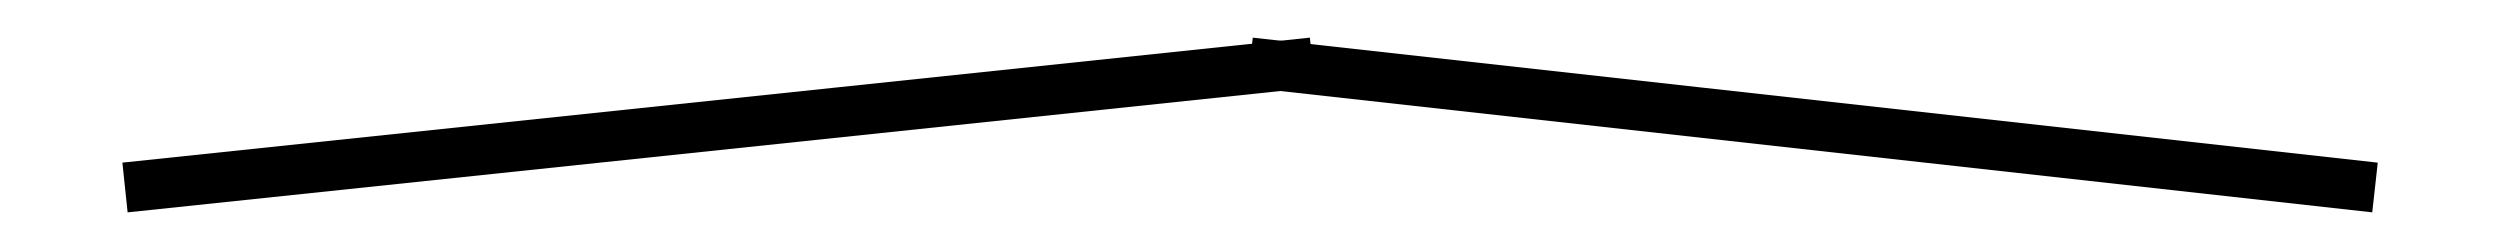 <svg width="200" height="20" xmlns="http://www.w3.org/2000/svg">

 <g>
  <title>Layer 1</title>
  <rect stroke="#000" id="svg_2" height="34" width="240" y="225.5" x="35" fill="none"/>
  <line stroke-width="4" id="svg_4" y2="5" x2="105" y1="15" x1="10" stroke="#000" fill="none"/>
  <line stroke-width="4" id="svg_5" y2="5" x2="100" y1="15" x1="190" stroke="#000" fill="none"/>
 </g>
</svg>